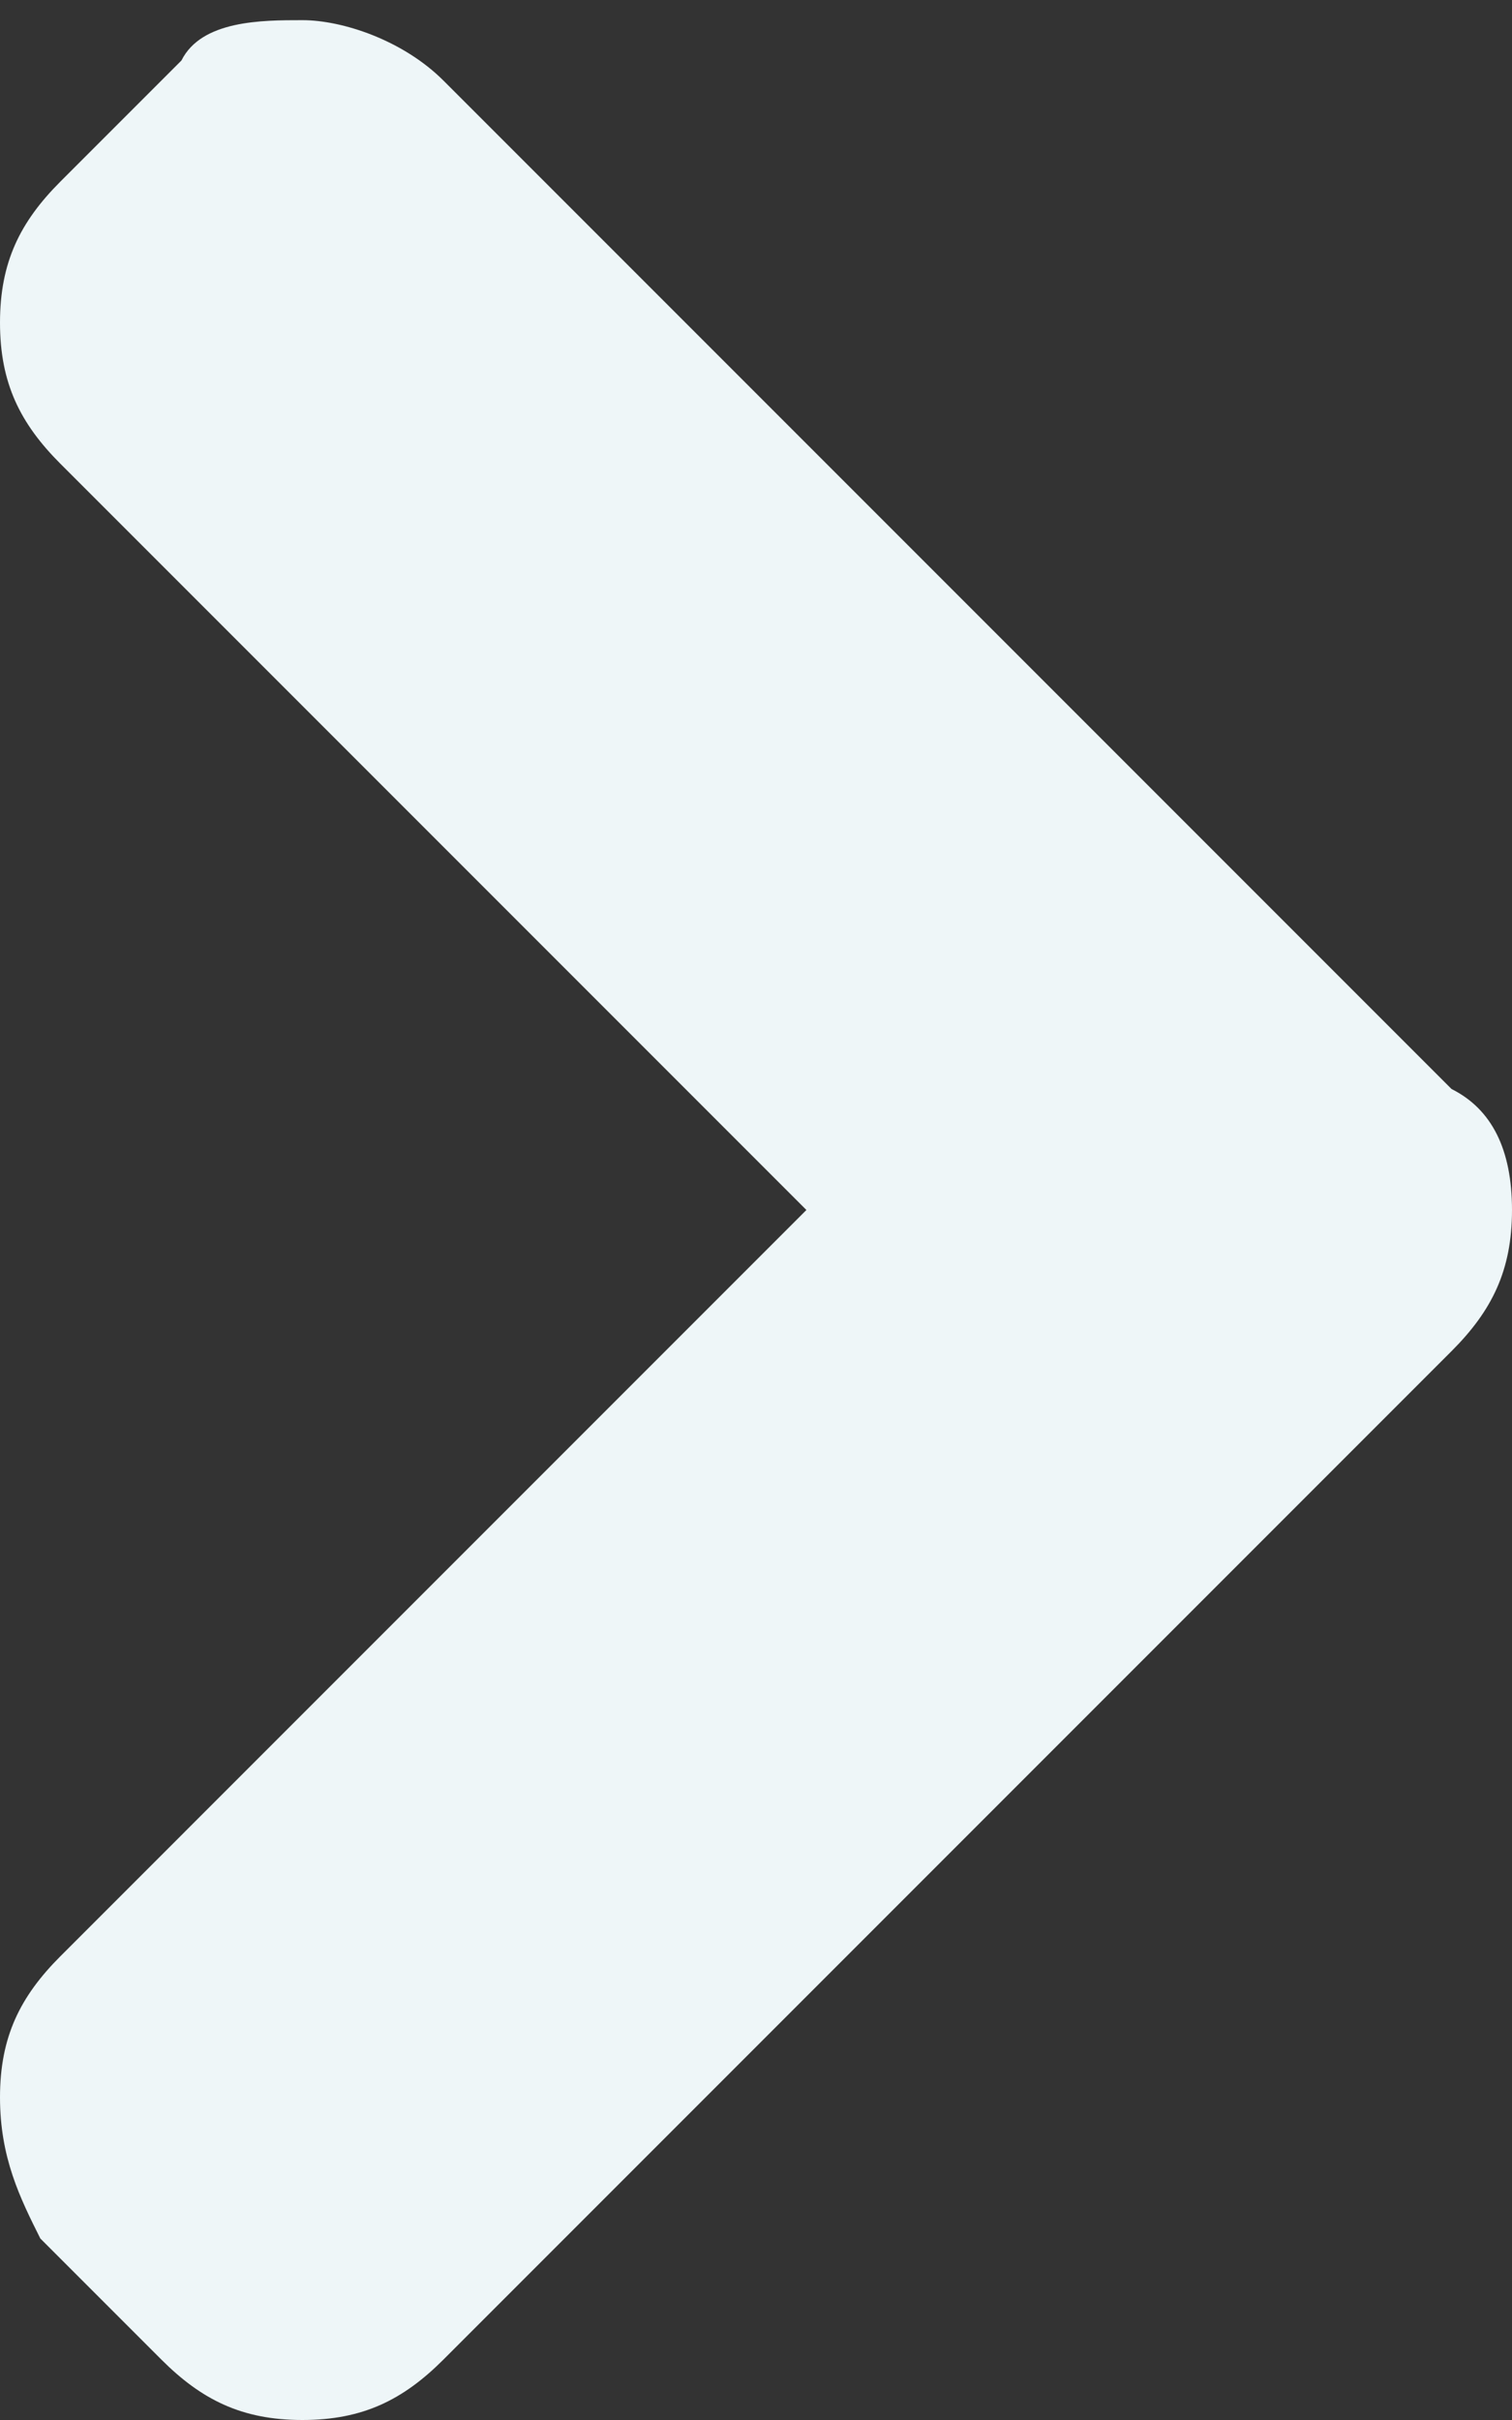 <?xml version="1.0" encoding="utf-8"?>
<!-- Generator: Adobe Illustrator 23.1.1, SVG Export Plug-In . SVG Version: 6.00 Build 0)  -->
<svg version="1.1" id="Layer_1" focusable="false" xmlns="http://www.w3.org/2000/svg" xmlns:xlink="http://www.w3.org/1999/xlink"
	 x="0px" y="0px" viewBox="0 0 7.5 12" style="enable-background:new 0 0 7.5 12;" xml:space="preserve">
<rect x="0" y="0" width="7.5" height="12" fill="#333333" stroke="none"/>
<style type="text/css">
	.st0{fill:#EEF6F8;}
</style>
<path class="st0" d="M7.5,6c0,0.3-0.1,0.5-0.3,0.7l-5,5c-0.2,0.2-0.4,0.3-0.7,0.3s-0.5-0.1-0.7-0.3l-0.6-0.6C0.1,10.9,0,10.7,0,10.4
	c0-0.3,0.1-0.5,0.3-0.7L4,6L0.3,2.3C0.1,2.1,0,1.9,0,1.6c0-0.3,0.1-0.5,0.3-0.7l0.6-0.6C1,0.1,1.3,0.1,1.5,0.1s0.5,0.1,0.7,0.3l5,5
	C7.4,5.5,7.5,5.7,7.5,6z"/>
</svg>
